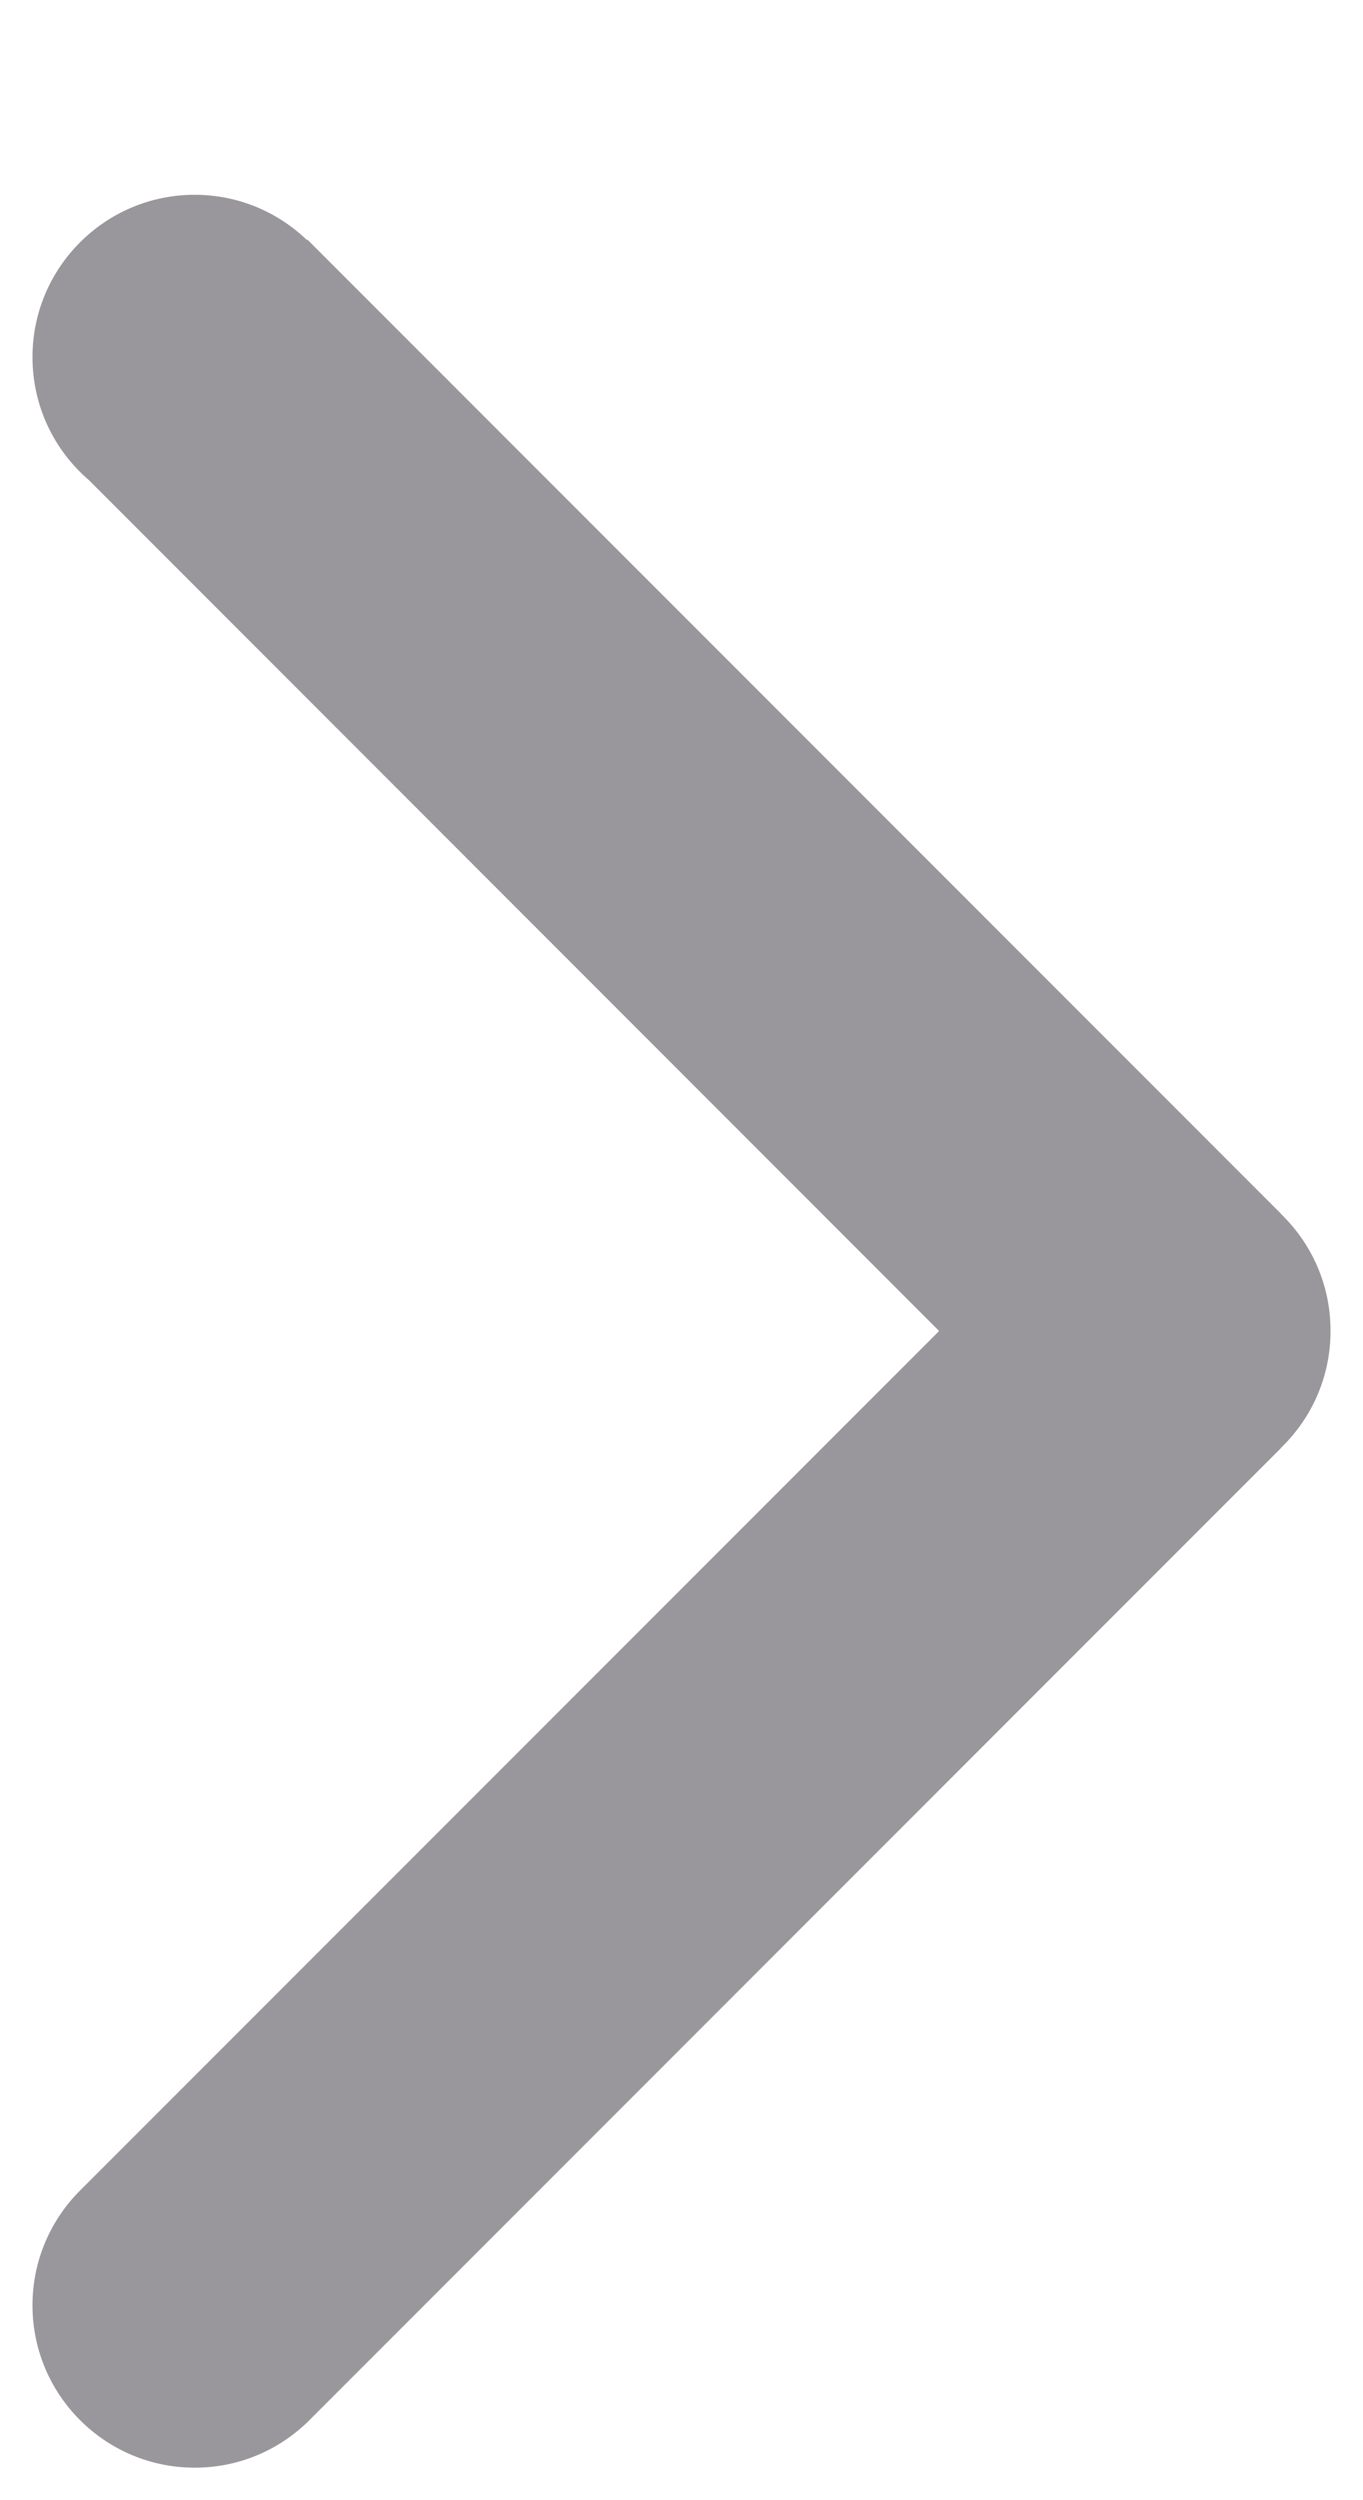 <?xml version="1.0" encoding="UTF-8"?>
<svg width="6px" height="11px" viewBox="0 0 6 11" version="1.1" xmlns="http://www.w3.org/2000/svg" xmlns:xlink="http://www.w3.org/1999/xlink">
    <title>Path</title>
    <g id="Page-1" stroke="none" stroke-width="1" fill="none" fill-rule="evenodd">
        <g id="Ipad---Customer-List" transform="translate(-1140, -582)" fill="#99979B">
            <g id="Group-11" transform="translate(789, 213)">
                <path d="M349.714,377.714 C349.32,377.714 349,377.394 349,377 C349,376.808 349.076,376.634 349.199,376.506 L349.197,376.504 L353.483,372.218 L353.483,372.219 C353.613,372.084 353.795,372 353.997,372 C353.997,372 353.998,372 353.999,372 C353.999,372 354,372 354,372 C354.202,372 354.384,372.084 354.514,372.219 L354.514,372.218 L358.8,376.504 L358.8,376.504 C358.924,376.633 359,376.807 359,377 C359,377.394 358.68,377.714 358.286,377.714 C358.093,377.714 357.919,377.638 357.79,377.514 L357.79,377.514 L353.999,373.723 L350.256,377.465 C350.125,377.618 349.931,377.714 349.714,377.714" id="Path" transform="translate(354, 374.857) rotate(-270) translate(-354, -374.857) "></path>
            </g>
        </g>
    </g>
</svg>